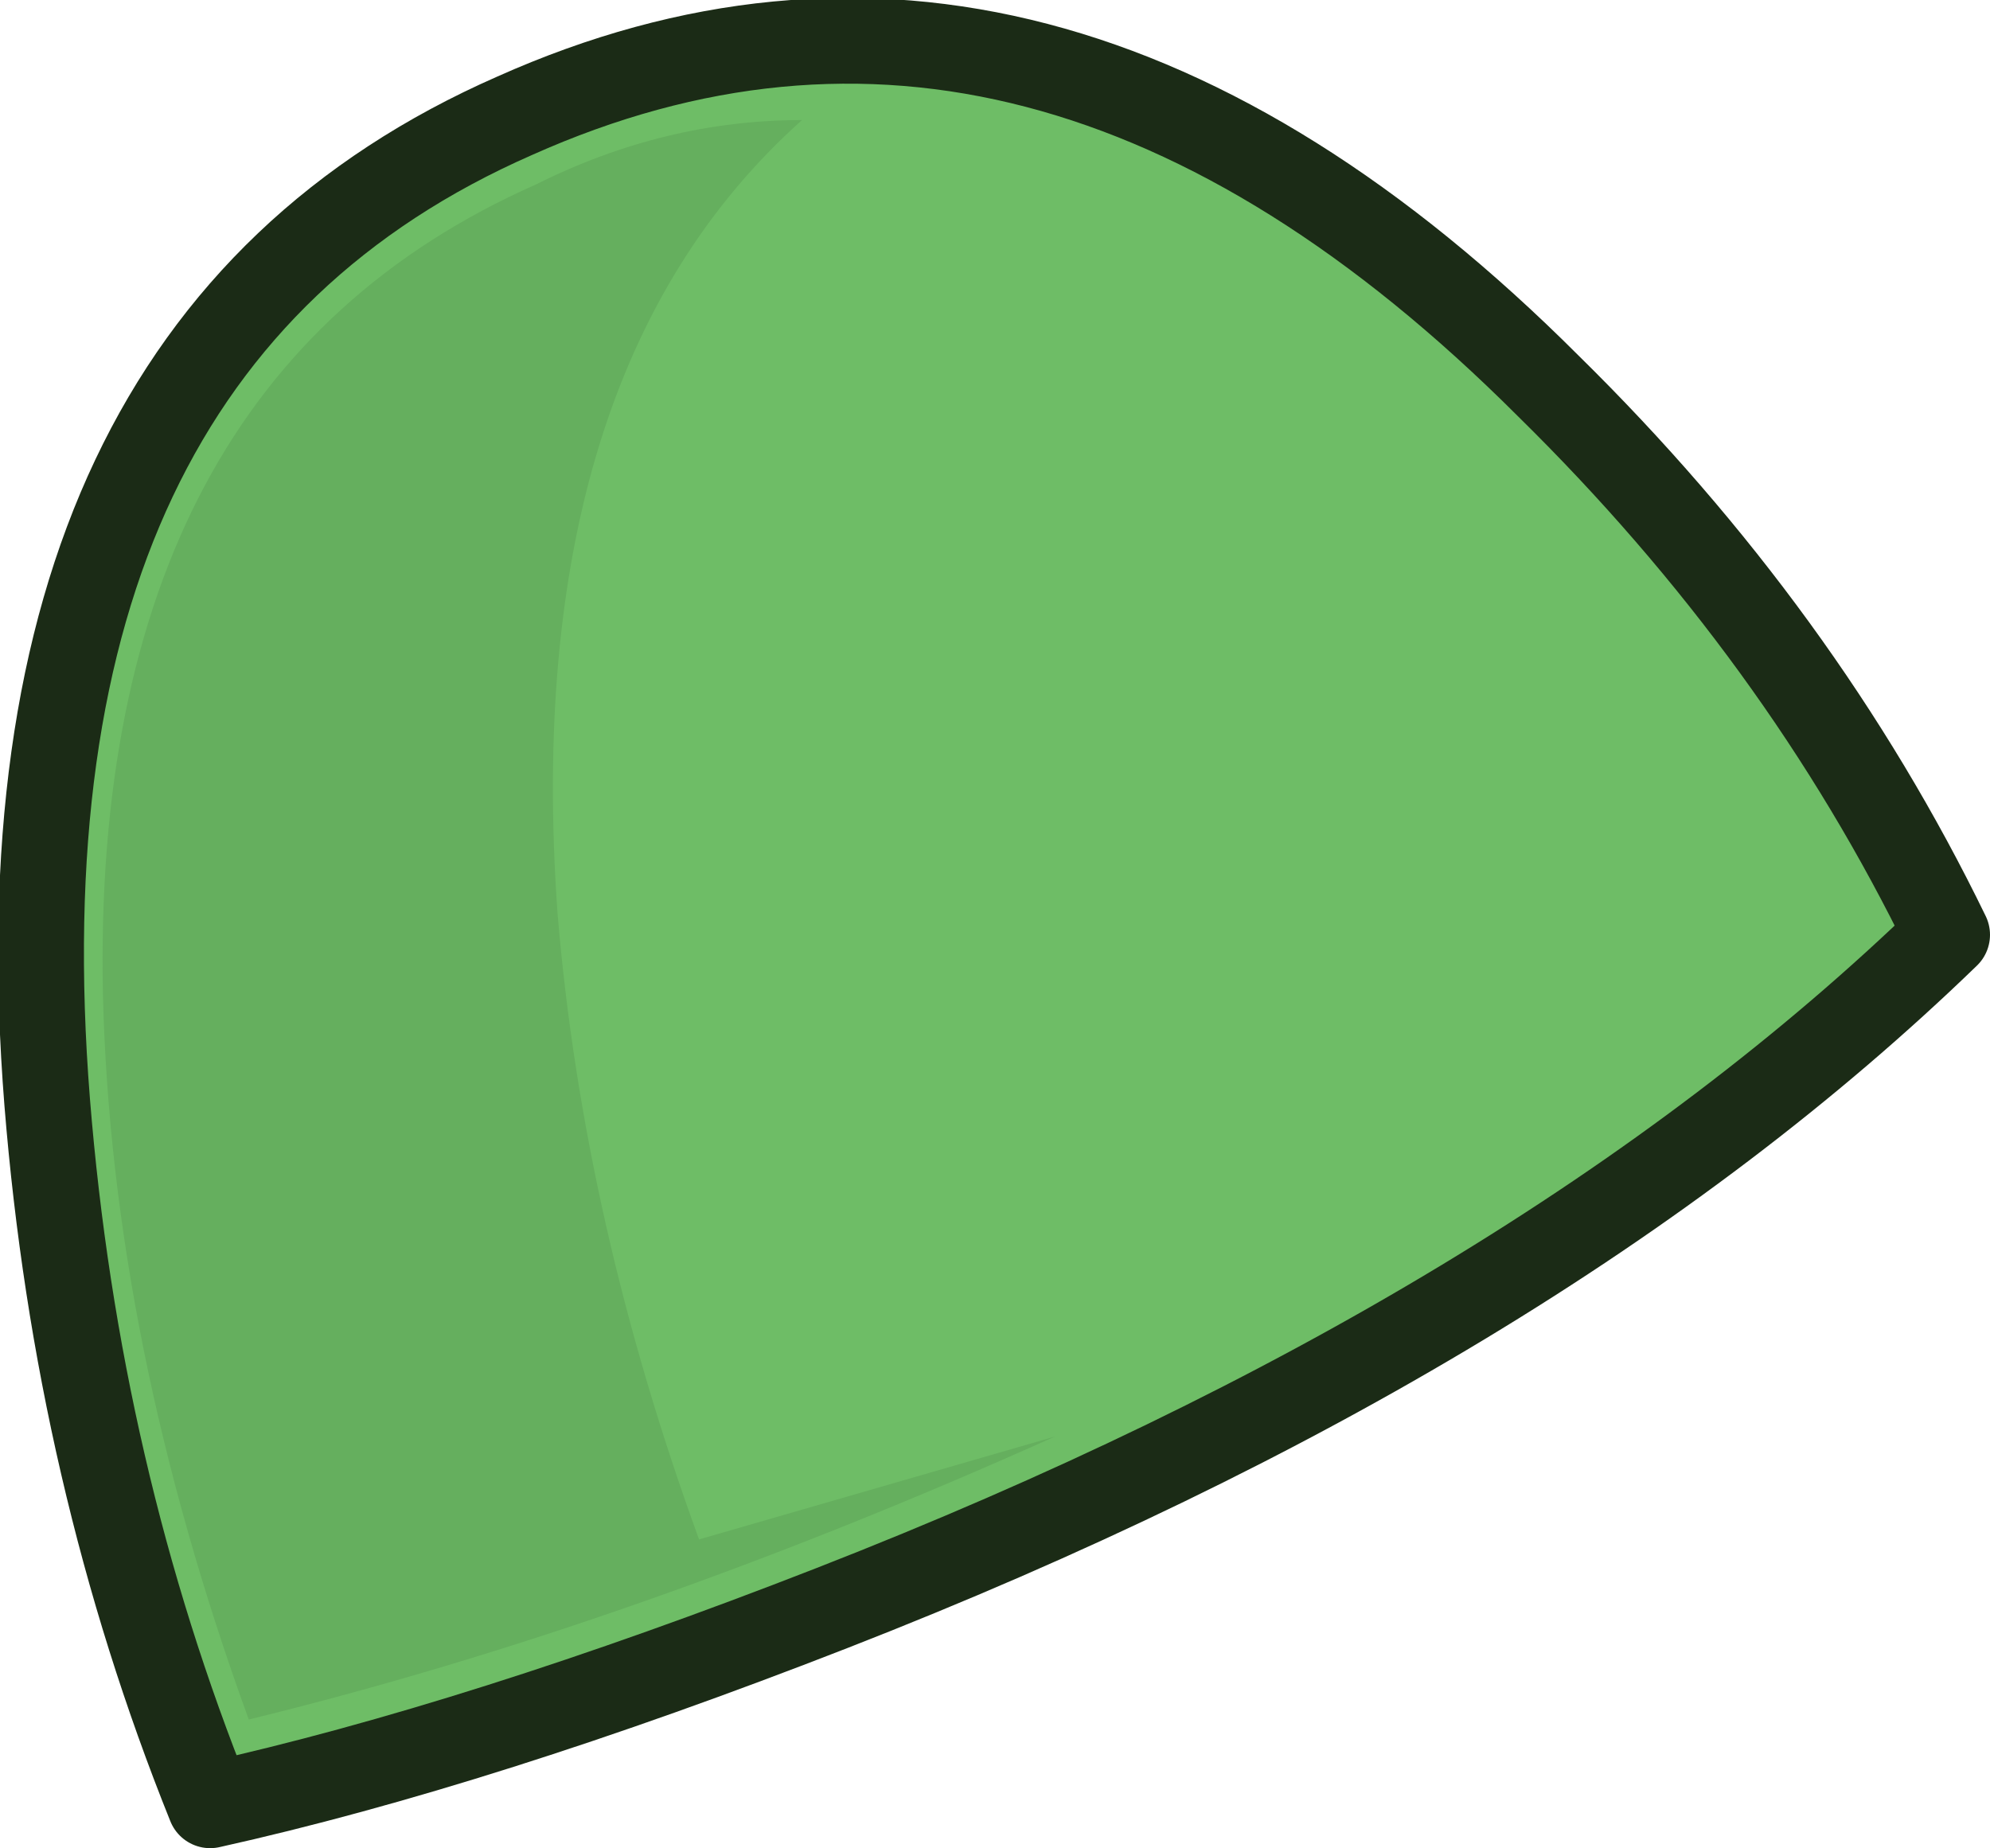 <?xml version="1.0" encoding="UTF-8" standalone="no"?>
<svg xmlns:xlink="http://www.w3.org/1999/xlink" height="21.55px" width="23.2px" xmlns="http://www.w3.org/2000/svg">
  <g transform="matrix(1.0, 0.0, 0.0, 1.0, 0.5, -2.05)">
    <path d="M9.2 20.8 Q5.1 22.4 1.95 23.1 0.4 19.25 0.05 14.9 -0.65 6.1 5.5 3.4 11.65 0.65 17.55 6.55 20.5 9.45 22.2 12.95 17.4 17.6 9.2 20.8" fill="#6ebd66" fill-rule="evenodd" stroke="none"/>
    <path d="M9.2 20.8 Q17.4 17.6 22.2 12.95 20.5 9.45 17.55 6.55 11.65 0.65 5.5 3.4 -0.65 6.1 0.05 14.9 0.4 19.25 1.95 23.1 5.1 22.4 9.2 20.8 Z" fill="none" stroke="#1b2b16" stroke-linecap="round" stroke-linejoin="round" stroke-width="1.0"/>
    <path d="M6.0 12.7 Q6.3 16.3 7.65 20.0 L11.8 18.8 Q6.9 21.0 2.4 22.1 0.8 17.7 0.7 13.65 0.55 6.5 5.75 4.2 7.25 3.45 8.85 3.45 5.55 6.4 6.0 12.7" fill="#65af5e" fill-rule="evenodd" stroke="none"/>
  </g>
</svg>

